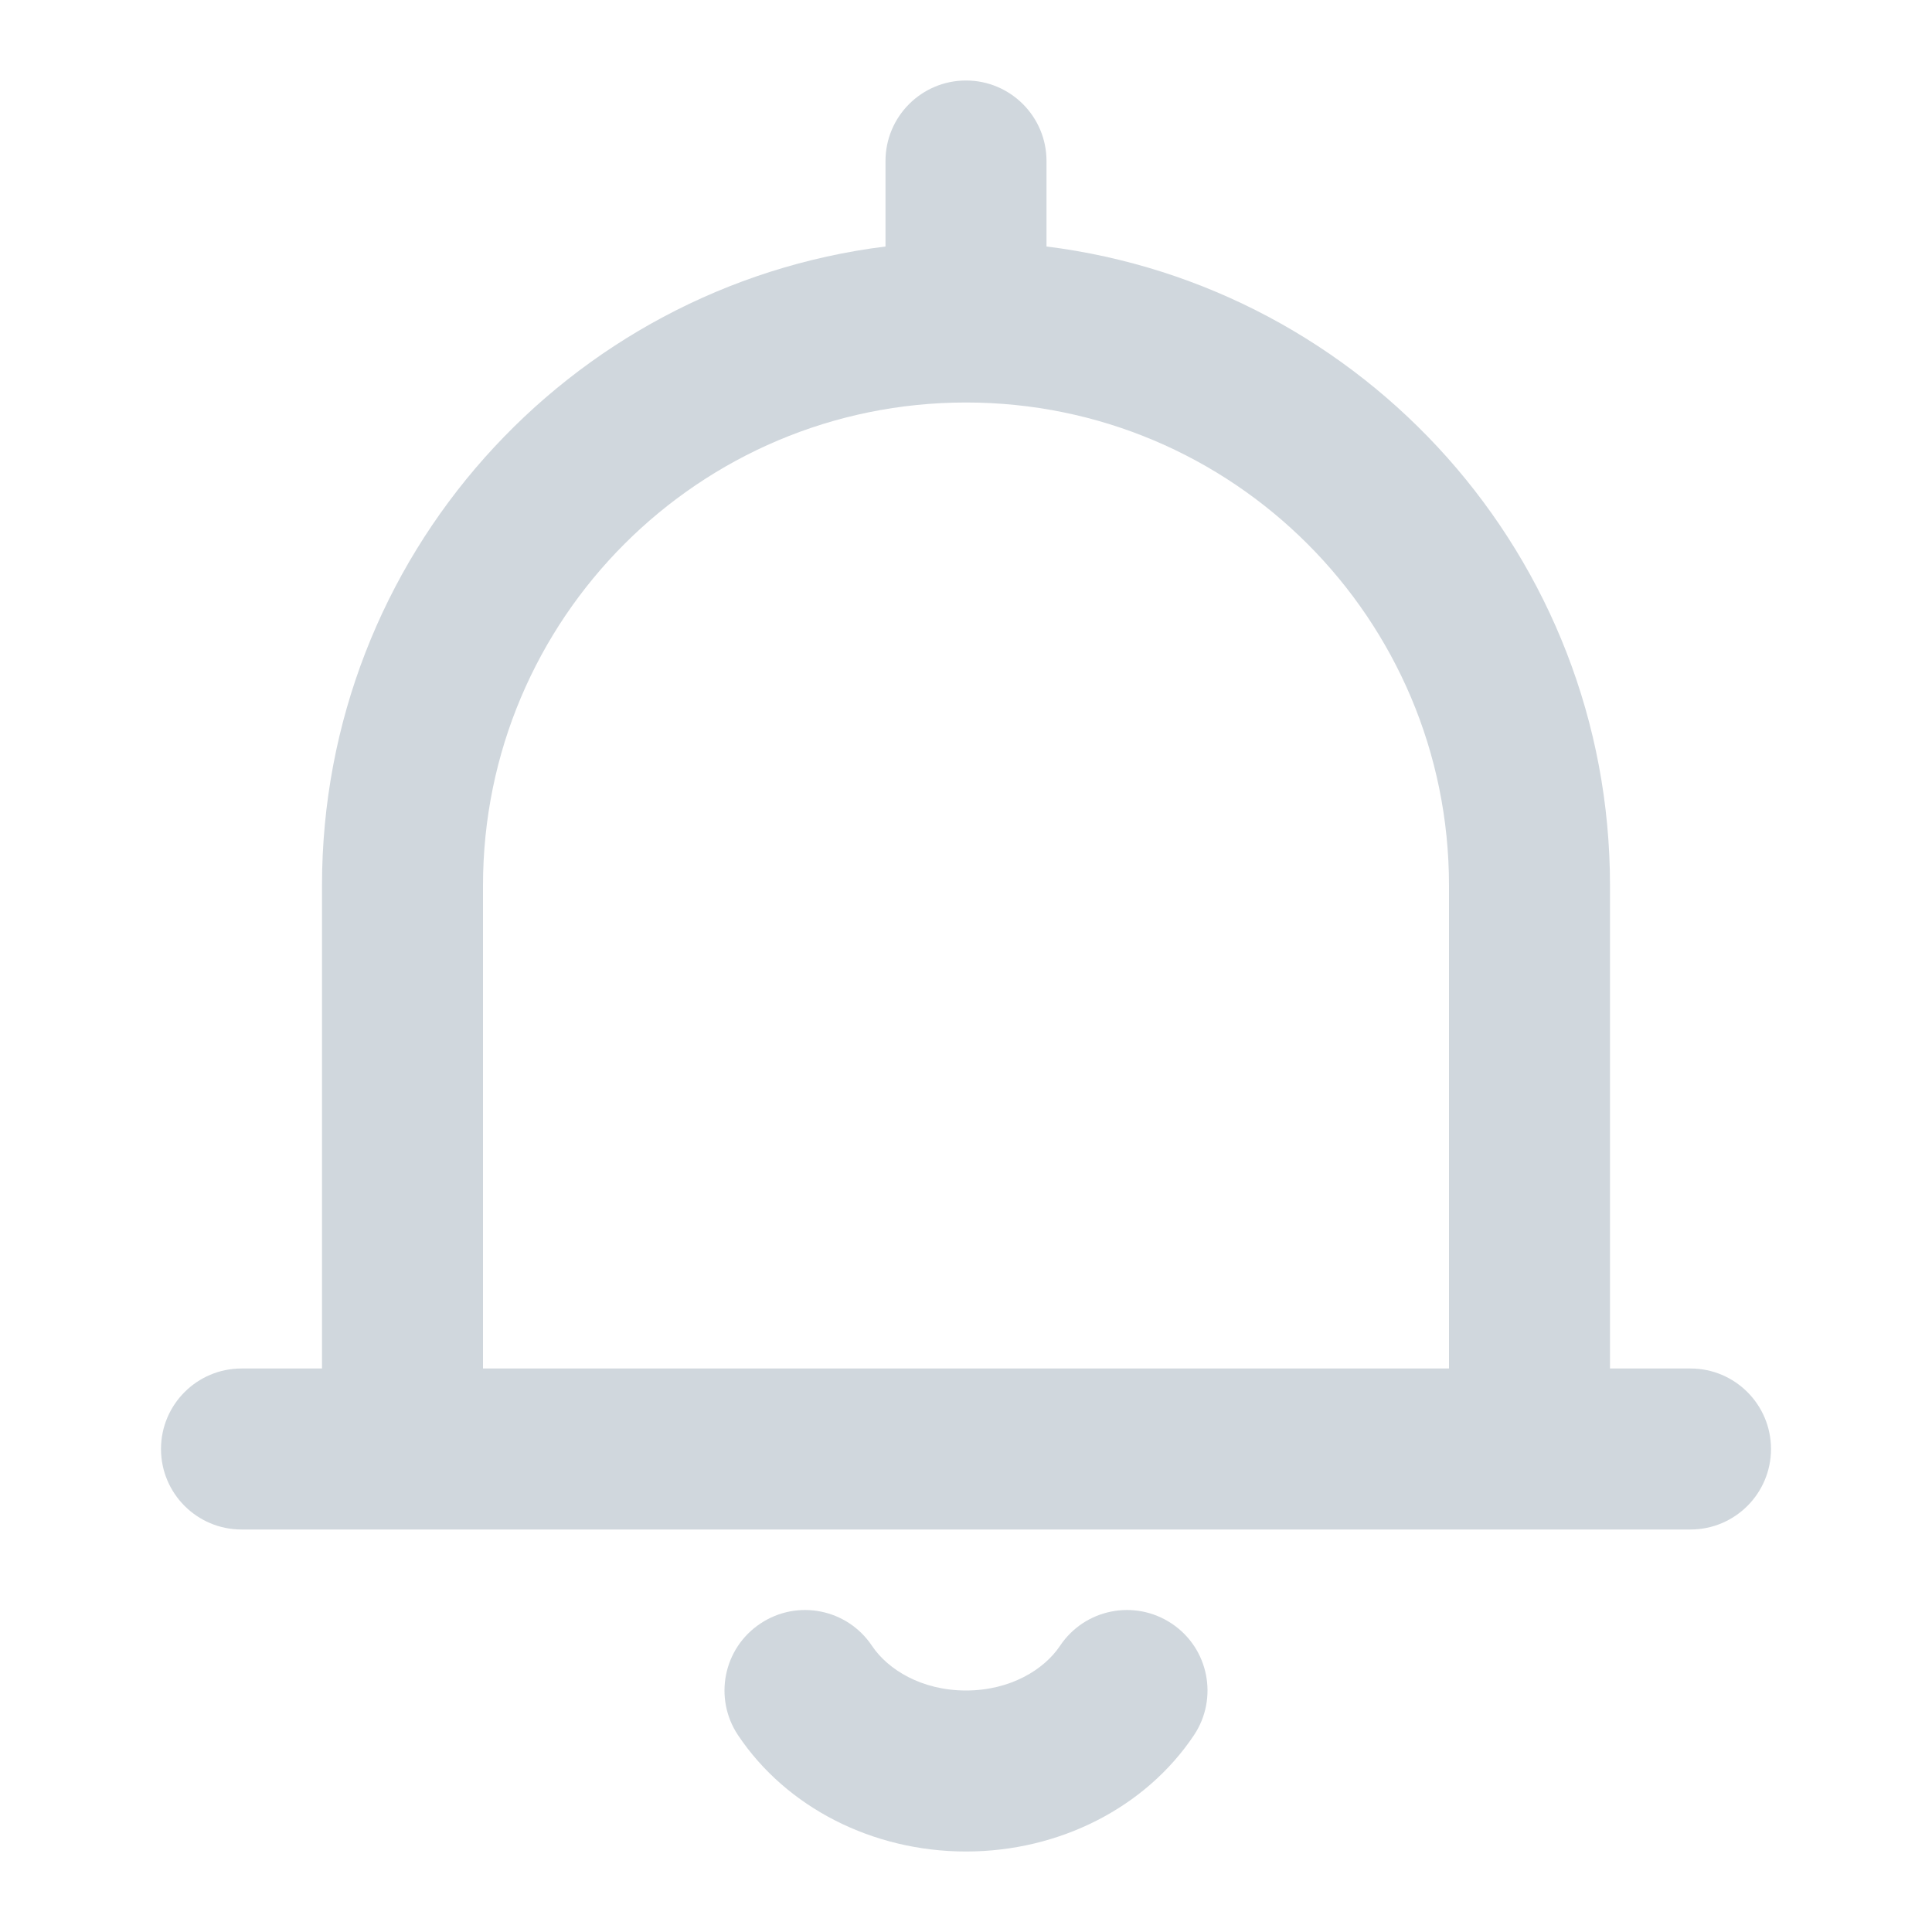 <svg width="24" height="24" viewBox="0 0 24 24" fill="none" xmlns="http://www.w3.org/2000/svg">
<path fill-rule="evenodd" clip-rule="evenodd" d="M12 1C12.552 1 13 1.448 13 2V3.062C16.946 3.554 20 6.92 20 11V17H21C21.552 17 22 17.448 22 18C22 18.552 21.552 19 21 19H3C2.448 19 2 18.552 2 18C2 17.448 2.448 17 3 17H4V11C4 6.92 7.054 3.554 11 3.062V2C11 1.448 11.448 1 12 1ZM6 11C6 7.686 8.686 5 12 5C15.314 5 18 7.686 18 11V17H6V11Z" fill="#D0D7DD"/>
<path d="M10.832 20.445C10.525 19.985 9.904 19.862 9.445 20.169C8.985 20.475 8.862 21.096 9.168 21.555C9.769 22.454 10.841 23 12 23C13.16 23 14.231 22.454 14.832 21.555C15.138 21.096 15.015 20.475 14.556 20.169C14.096 19.862 13.475 19.985 13.168 20.445C12.97 20.741 12.55 21 12 21C11.45 21 11.03 20.741 10.832 20.445Z" fill="#D0D7DD"/>
</svg>
